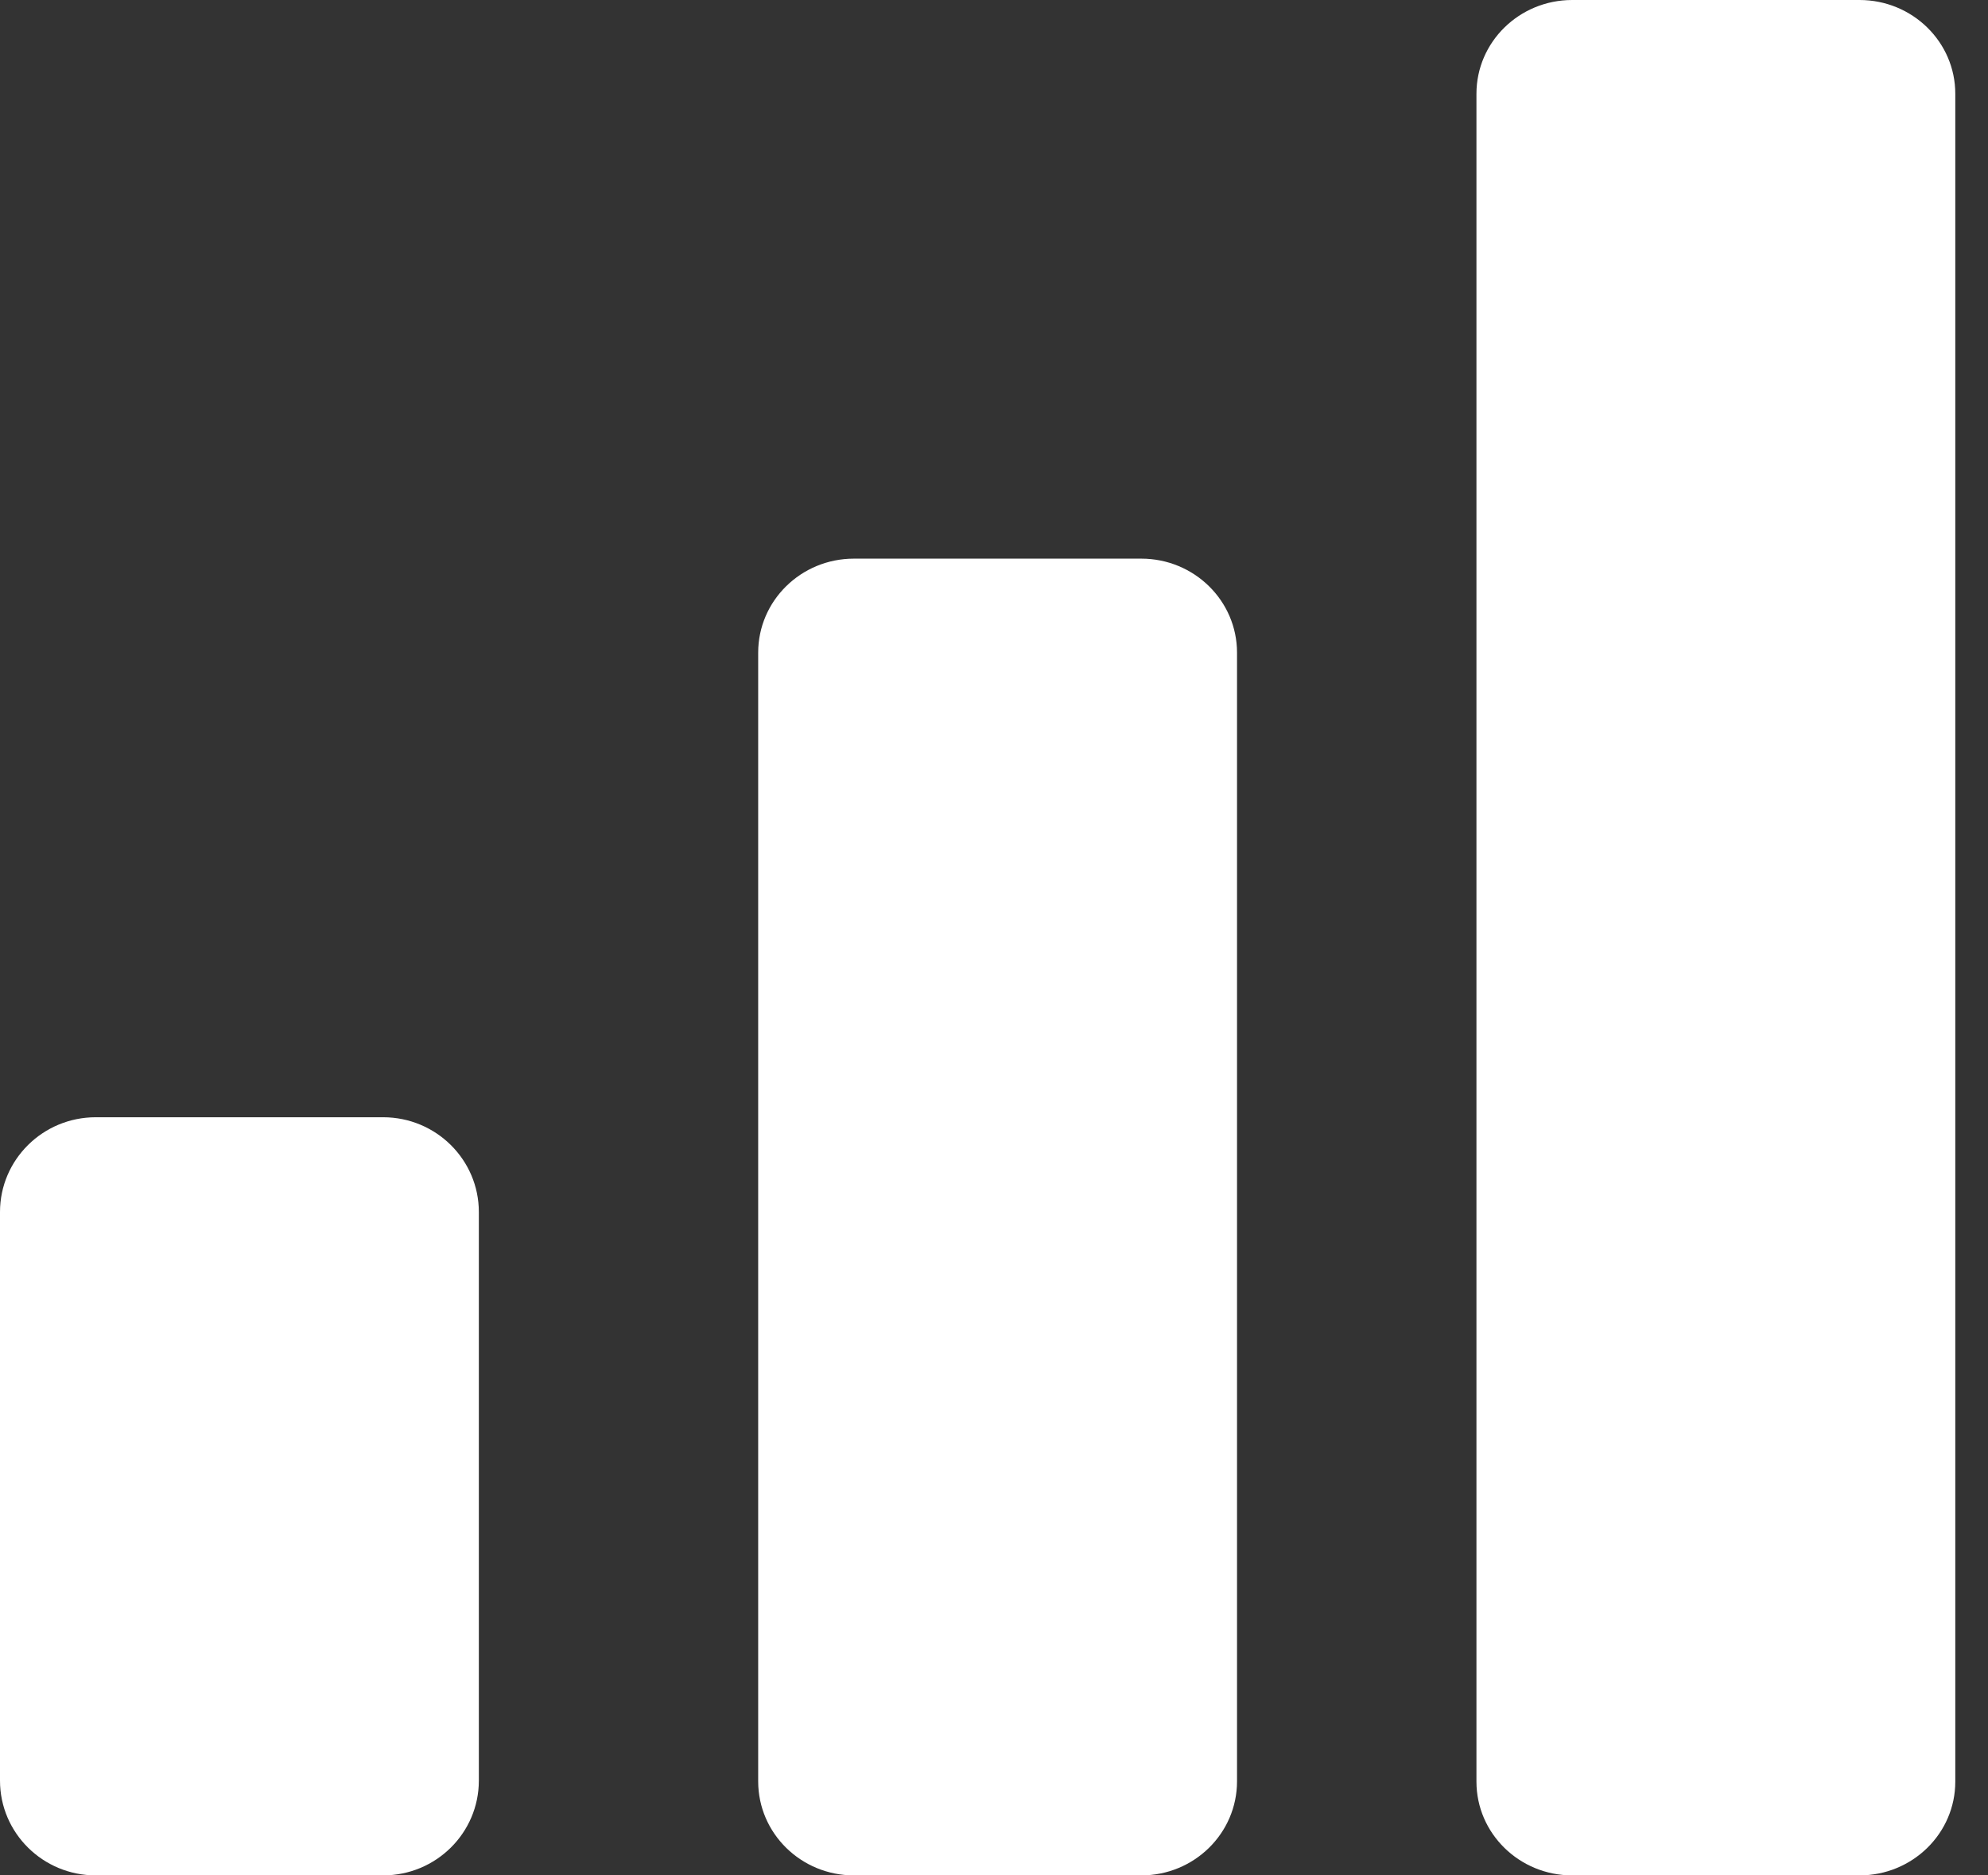 <?xml version="1.0" encoding="UTF-8"?>
<svg width="53px" height="50px" viewBox="0 0 53 50" version="1.1" xmlns="http://www.w3.org/2000/svg" xmlns:xlink="http://www.w3.org/1999/xlink">
    <rect x="0" y="0" width="53" height="50" fill="#333333" stroke="none"/>
    <!-- Generator: Sketch 52.5 (67469) - http://www.bohemiancoding.com/sketch -->
    <title>Fill 1</title>
    <desc>Created with Sketch.</desc>
    <g id="Symbols" stroke="none" stroke-width="1" fill="none" fill-rule="evenodd">
        <g id="icon/light-blue/levels" transform="translate(-24, -25)" fill="#FFFFFF">
            <path d="M73.574,25 L65.915,25 C64.504,25 63.362,26.119 63.362,27.5 L63.362,72.5 C63.362,73.881 64.504,75 65.915,75 L73.574,75 C74.985,75 76.128,73.881 76.128,72.5 L76.128,27.5 C76.128,26.119 74.985,25 73.574,25 M34.213,54.787 L26.553,54.787 C25.143,54.787 24,55.918 24,57.314 L24,72.473 C24,73.869 25.143,75 26.553,75 L34.213,75 C35.623,75 36.766,73.869 36.766,72.473 L36.766,57.314 C36.766,55.918 35.623,54.787 34.213,54.787 M54.426,39.894 L46.766,39.894 C45.355,39.894 44.213,41.016 44.213,42.401 L44.213,72.492 C44.213,73.878 45.355,75 46.766,75 L54.426,75 C55.836,75 56.979,73.878 56.979,72.492 L56.979,42.401 C56.979,41.016 55.836,39.894 54.426,39.894" id="Fill-1"></path>
        </g>
    </g>
</svg>